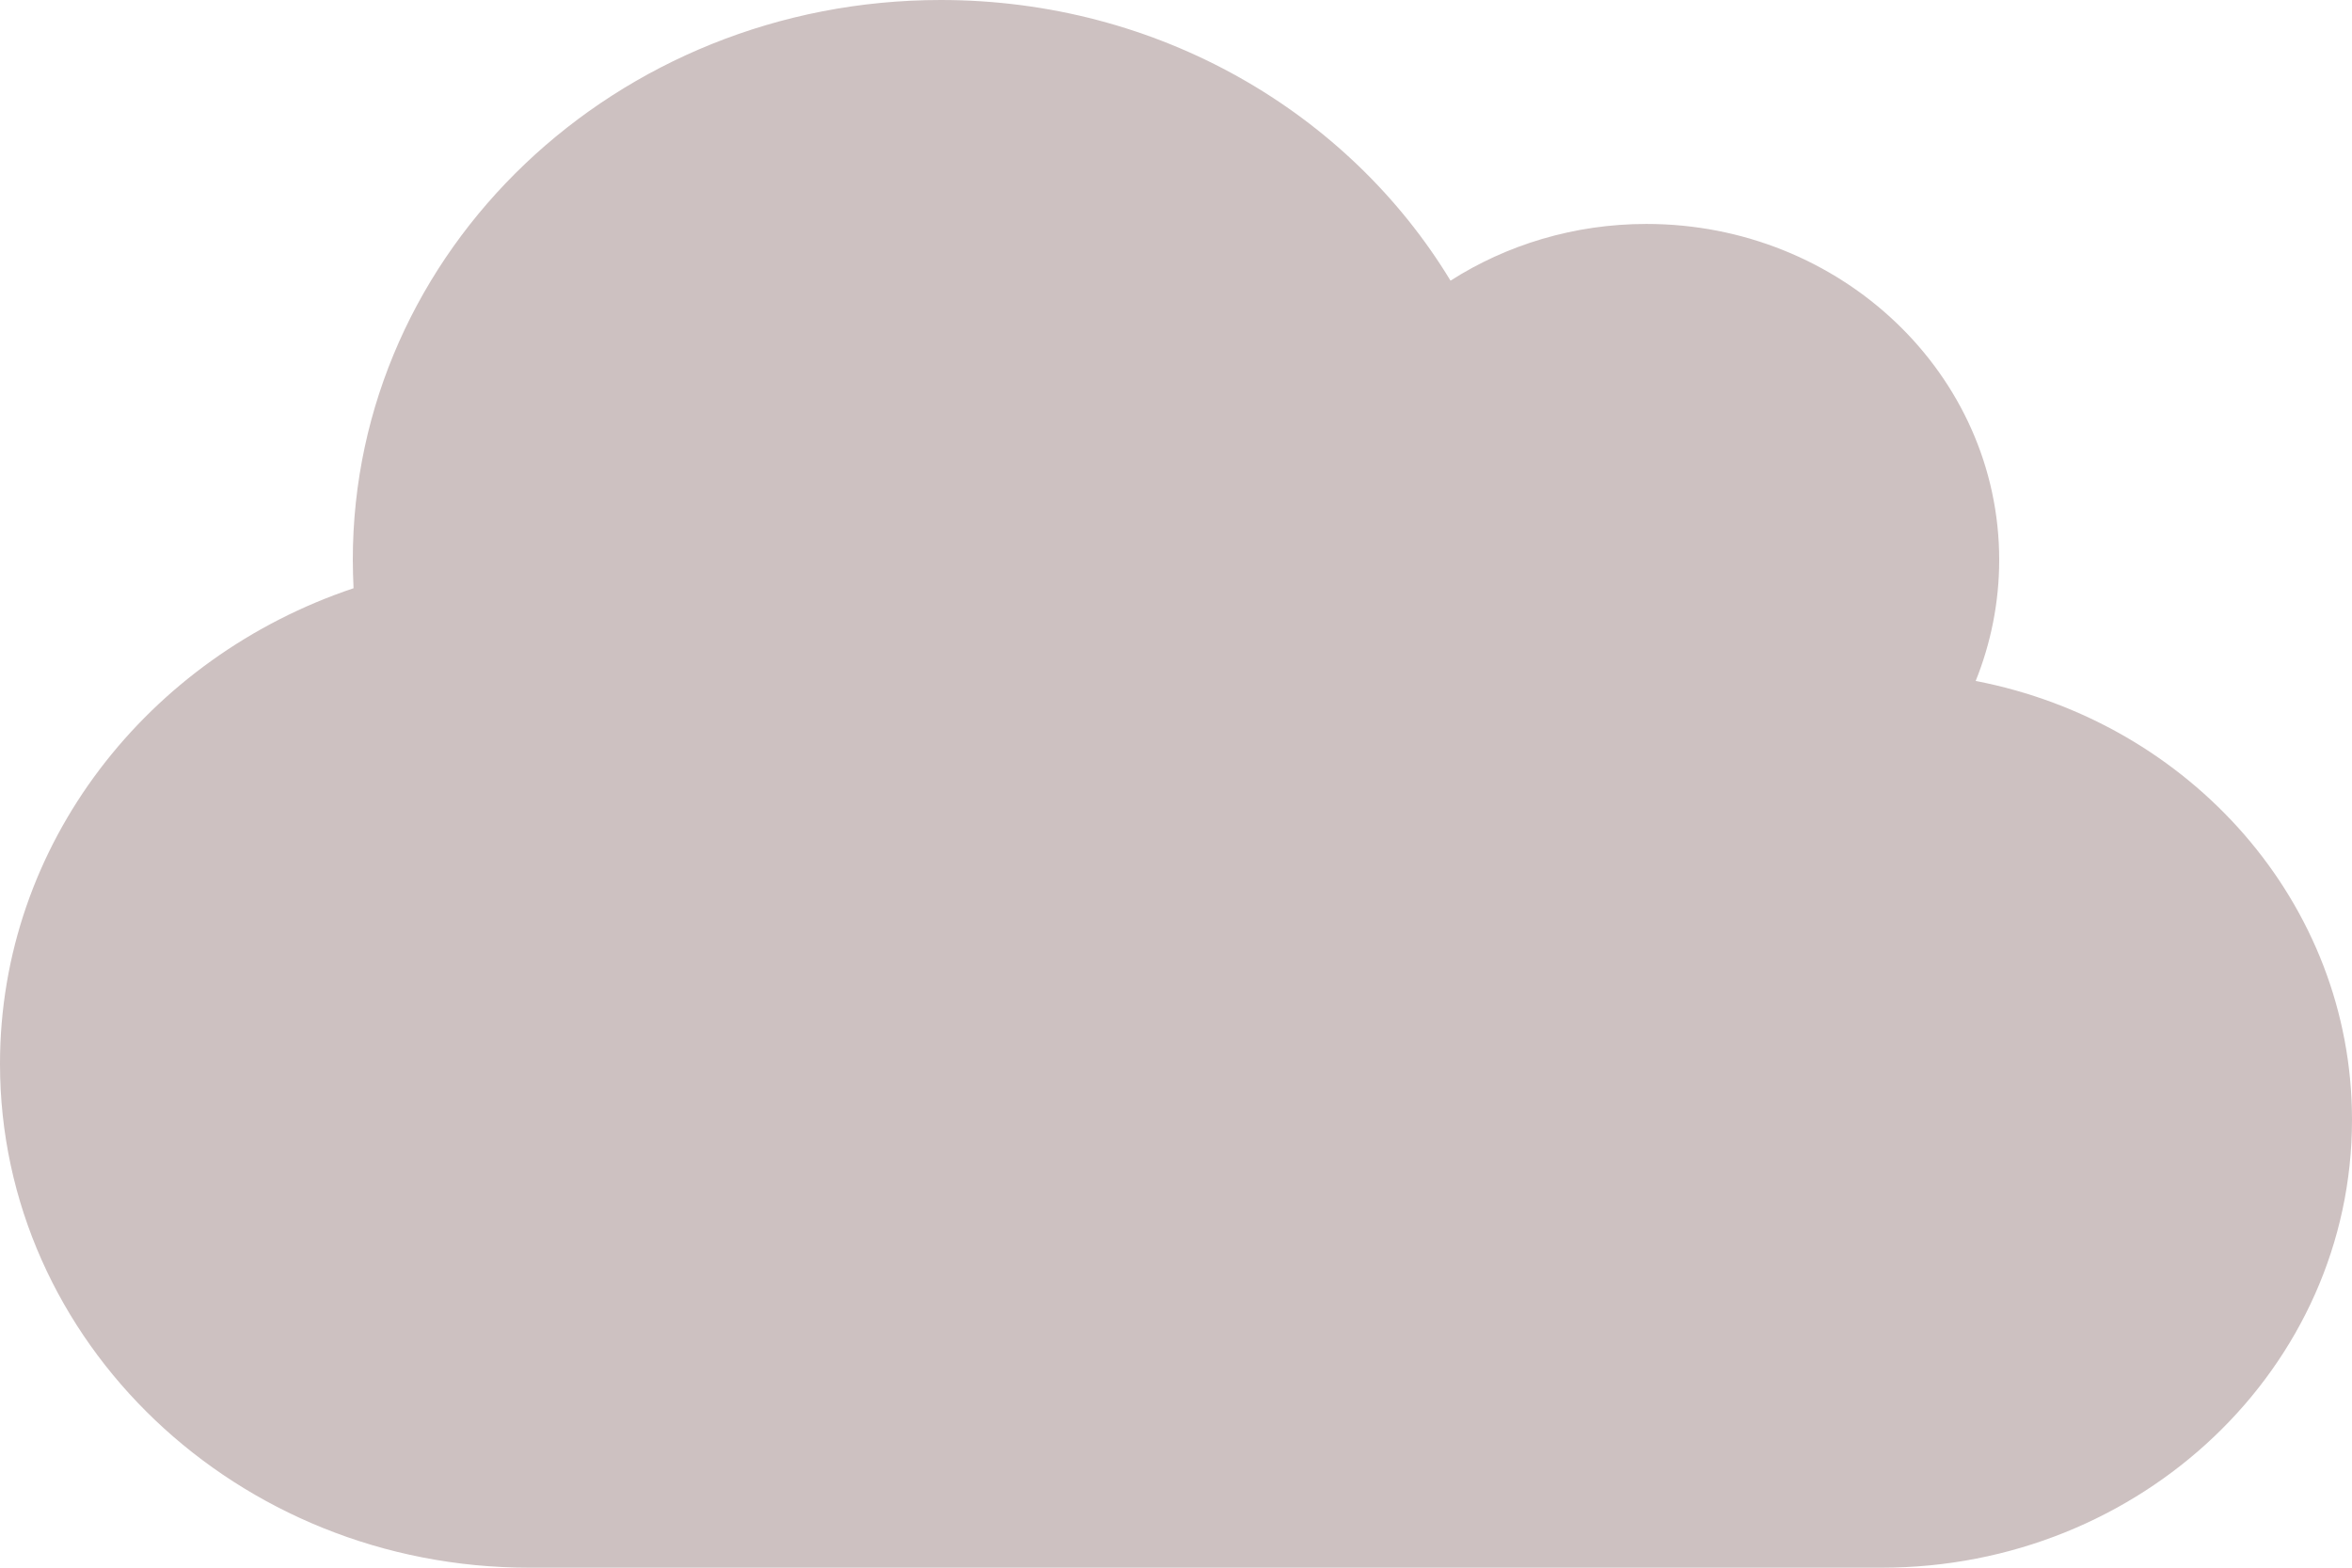 <svg width="60" height="40" viewBox="0 0 60 40" fill="none" xmlns="http://www.w3.org/2000/svg">
<path d="M50.4 17.375C50.784 16.42 51 15.375 51 14.286C51 9.554 46.969 5.714 42 5.714C40.153 5.714 38.428 6.25 37.003 7.161C34.406 2.875 29.559 0 24 0C15.713 0 9 6.393 9 14.286C9 14.527 9.009 14.768 9.019 15.009C3.769 16.768 0 21.536 0 27.143C0 34.241 6.047 40 13.5 40H48C54.628 40 60 34.884 60 28.571C60 23.045 55.875 18.429 50.4 17.375Z" fill="#CDC1C1"/>
</svg>
